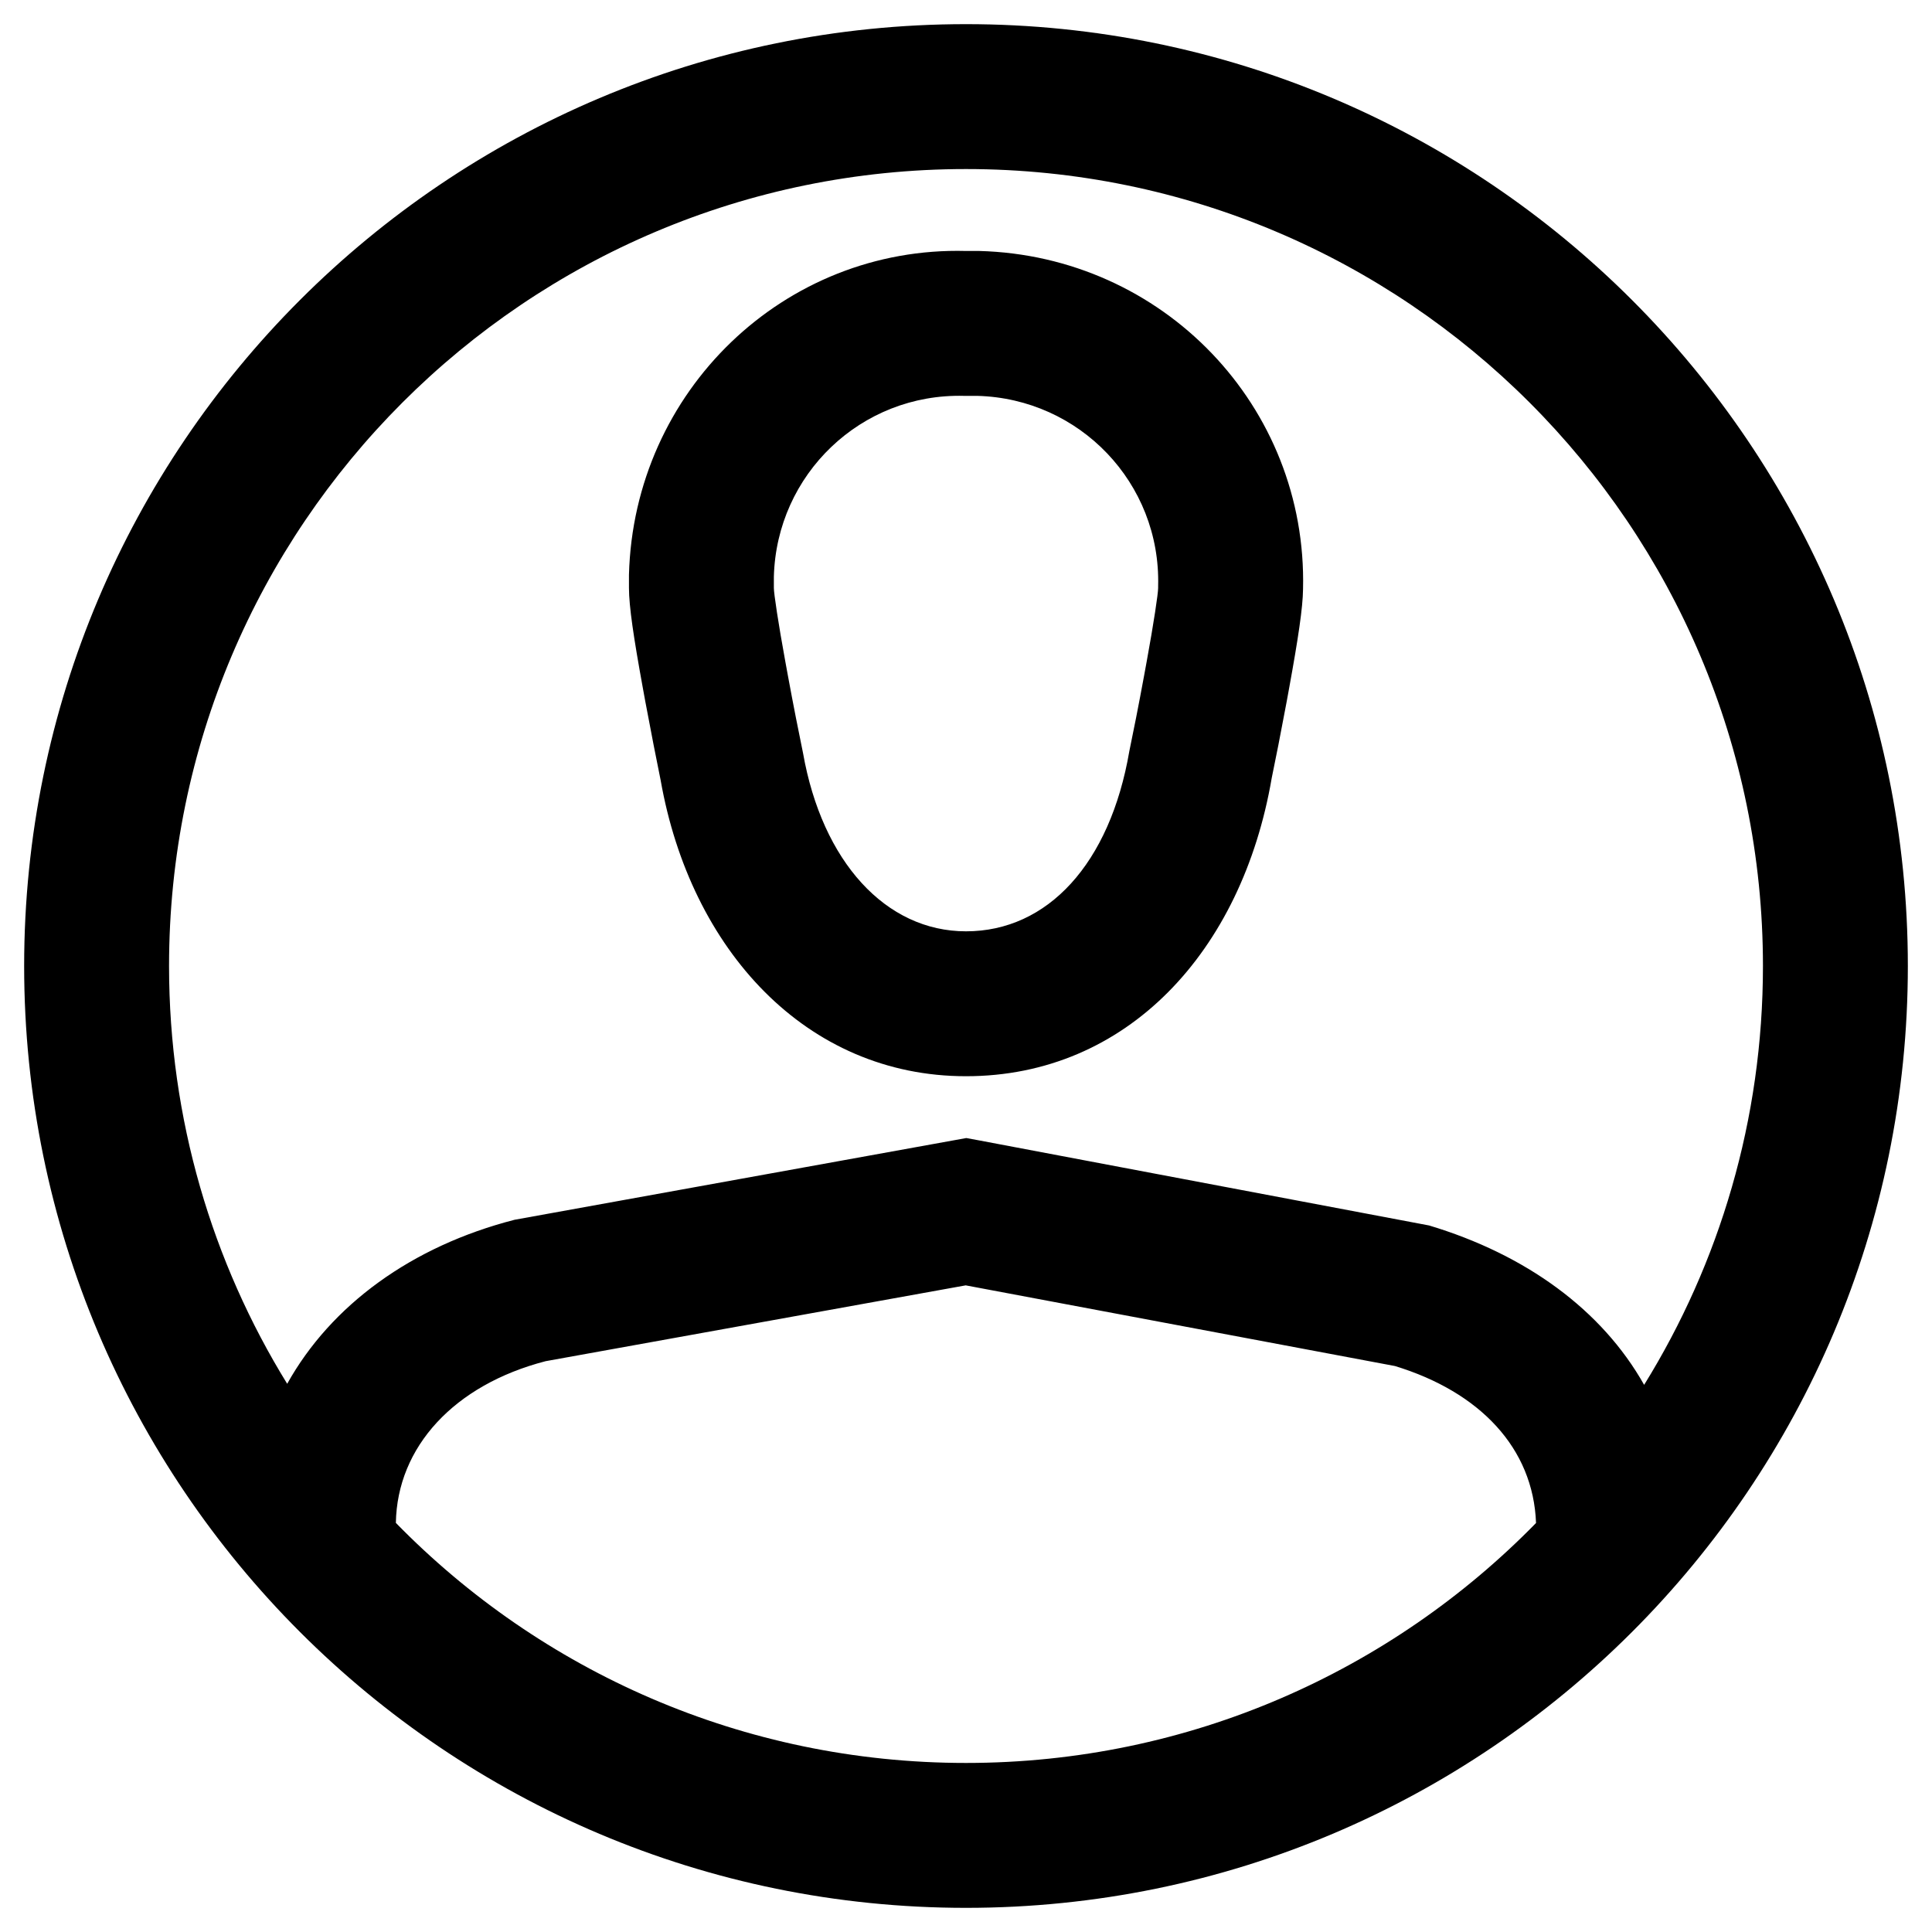 <svg xmlns="http://www.w3.org/2000/svg" width="20" height="20" viewBox="0 0 20 20">
  <path d="M4.098,15.765 C5.596,17.298 7.687,18.25 10,18.25 C12.313,18.25 14.403,17.298 15.901,15.766 C15.872,14.992 15.322,14.41 14.44,14.141 L9.997,13.306 L5.648,14.091 C4.702,14.336 4.111,14.978 4.098,15.765 Z M2.973,14.325 C3.427,13.51 4.263,12.9 5.327,12.627 L10.003,11.781 L10.139,11.806 L14.794,12.686 C15.796,12.987 16.583,13.56 17.02,14.336 C17.8,13.076 18.25,11.59 18.25,10 C18.25,5.444 14.556,1.75 10,1.75 C5.444,1.75 1.75,5.444 1.75,10 C1.75,11.586 2.198,13.068 2.973,14.325 Z M10,19.75 C4.615,19.75 0.25,15.385 0.25,10 C0.25,4.615 4.615,0.25 10,0.25 C15.385,0.25 19.75,4.615 19.75,10 C19.75,15.385 15.385,19.75 10,19.75 Z M13.347,7.113 C13.334,7.187 13.334,7.187 13.32,7.261 C13.26,7.582 13.201,7.882 13.165,8.053 C12.857,9.851 11.666,11.141 10,11.141 C8.345,11.141 7.148,9.831 6.839,8.077 C6.799,7.882 6.74,7.582 6.68,7.261 C6.666,7.187 6.666,7.187 6.653,7.113 C6.56,6.603 6.511,6.276 6.511,6.087 C6.511,6.028 6.511,6.028 6.511,5.95 C6.561,4.046 8.121,2.548 10,2.598 L10.059,2.598 C10.088,2.598 10.088,2.598 10.137,2.598 C12.038,2.648 13.535,4.204 13.489,6.099 C13.487,6.29 13.438,6.613 13.347,7.113 Z M11.989,6.087 L11.989,6.067 C12.017,5.001 11.177,4.126 10.117,4.098 L10.059,4.098 C10.029,4.098 10.029,4.098 9.98,4.098 C8.914,4.07 8.039,4.91 8.011,5.97 L8.011,6.087 C8.011,6.144 8.057,6.452 8.129,6.845 C8.142,6.916 8.142,6.916 8.155,6.987 C8.212,7.297 8.27,7.589 8.313,7.796 C8.511,8.92 9.169,9.641 10,9.641 C10.845,9.641 11.491,8.941 11.691,7.775 C11.73,7.589 11.788,7.297 11.845,6.987 C11.858,6.916 11.858,6.916 11.871,6.845 C11.943,6.452 11.989,6.144 11.989,6.087 Z"/>
</svg>
